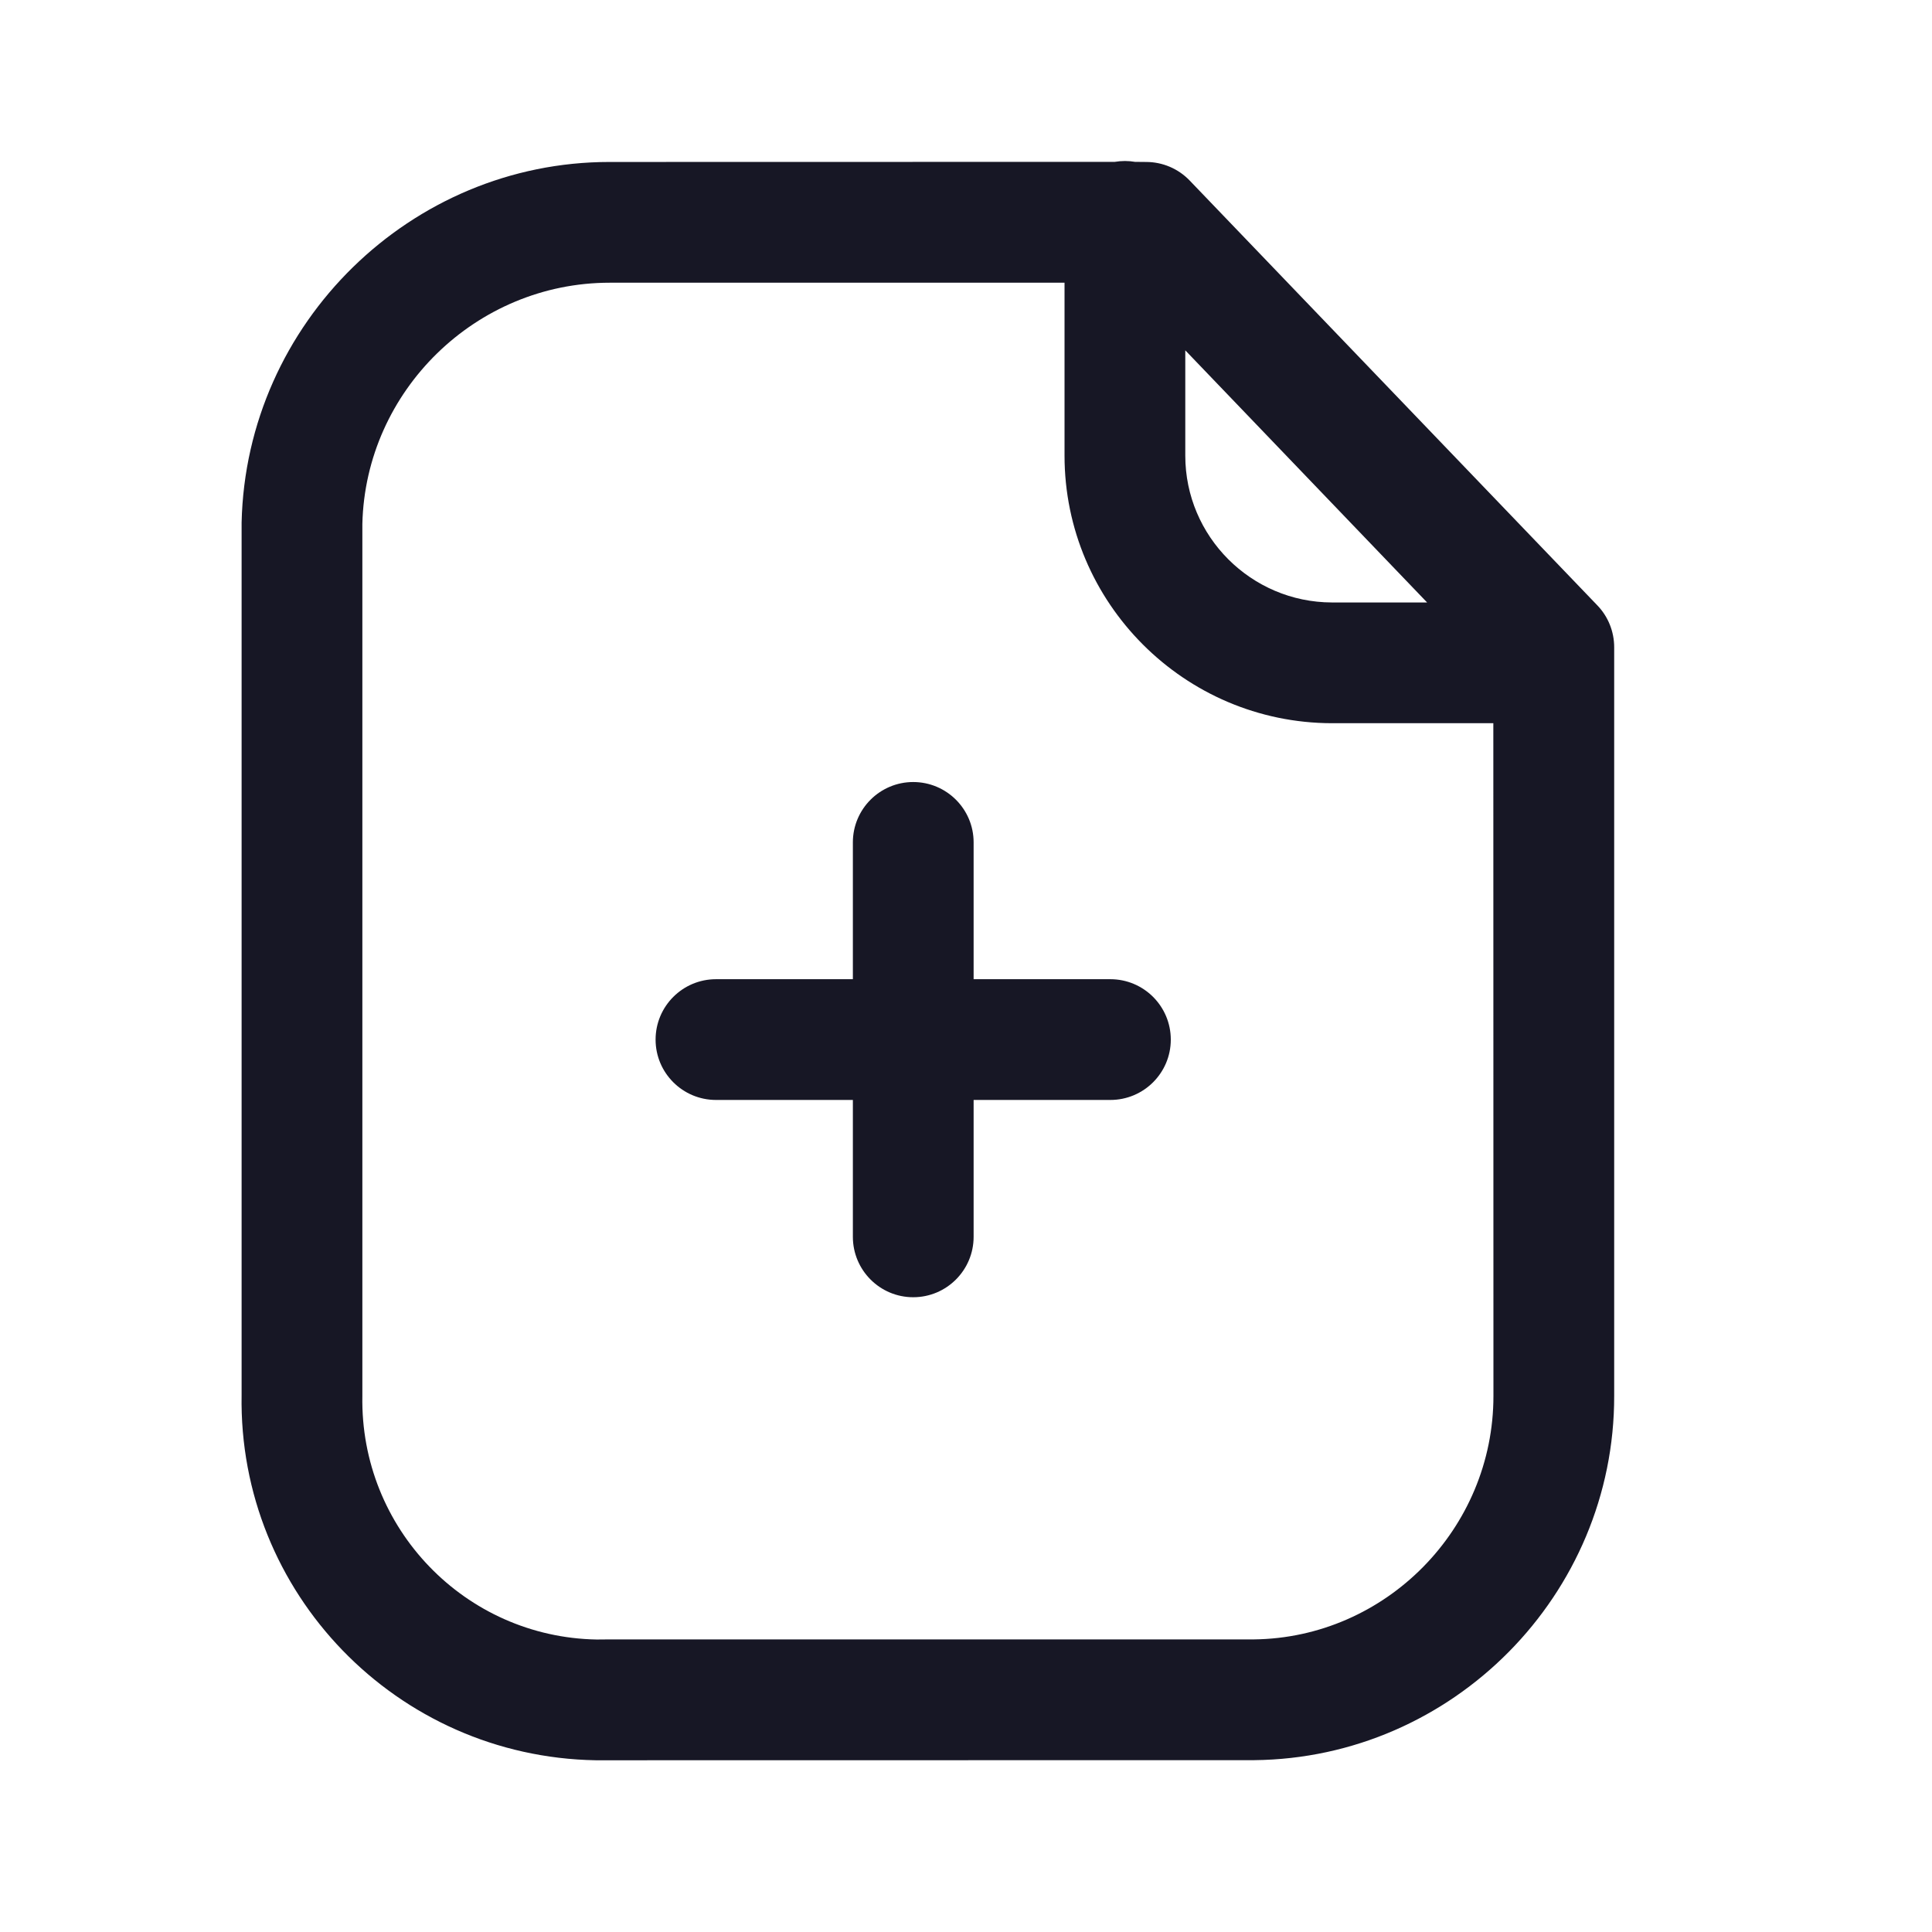 <svg width="18" height="18" viewBox="0 0 18 18" fill="none" xmlns="http://www.w3.org/2000/svg">
<g id="Paper Plus">
<g id="Iconly/Light-Outline/Paper-Plus">
<g id="Paper-Plus">
<path id="Combined-Shape" fill-rule="evenodd" clip-rule="evenodd" d="M10.481 1.5C10.513 1.5 10.545 1.503 10.575 1.508L10.678 1.509C10.831 1.509 10.977 1.571 11.083 1.681L14.883 5.641C14.983 5.745 15.039 5.885 15.039 6.03V13.005C15.042 14.857 13.537 16.38 11.686 16.399L5.55 16.4C3.695 16.368 2.219 14.84 2.251 12.995V4.868C2.293 3.007 3.83 1.509 5.677 1.509L10.386 1.508C10.417 1.503 10.449 1.5 10.481 1.5ZM9.918 2.634L5.68 2.634C4.436 2.634 3.405 3.64 3.376 4.882V13.005C3.354 14.24 4.334 15.254 5.56 15.275L5.671 15.274H11.68C12.911 15.261 13.915 14.243 13.914 13.005L13.913 6.738L12.408 6.738C11.034 6.735 9.918 5.616 9.918 4.245L9.918 2.634ZM8.508 7.286C8.819 7.286 9.071 7.538 9.071 7.848L9.071 9.123L10.345 9.123C10.656 9.123 10.908 9.375 10.908 9.686C10.908 9.996 10.656 10.248 10.345 10.248L9.071 10.248L9.071 11.523C9.071 11.834 8.819 12.086 8.508 12.086C8.198 12.086 7.946 11.834 7.946 11.523L7.946 10.248L6.671 10.248C6.36 10.248 6.108 9.996 6.108 9.686C6.108 9.375 6.36 9.123 6.671 9.123L7.946 9.123L7.946 7.848C7.946 7.538 8.198 7.286 8.508 7.286ZM11.043 3.264L11.043 4.245C11.043 4.998 11.656 5.611 12.409 5.613L13.296 5.613L11.043 3.264Z" fill="#171725"/>
</g>
</g>
</g>
</svg>
